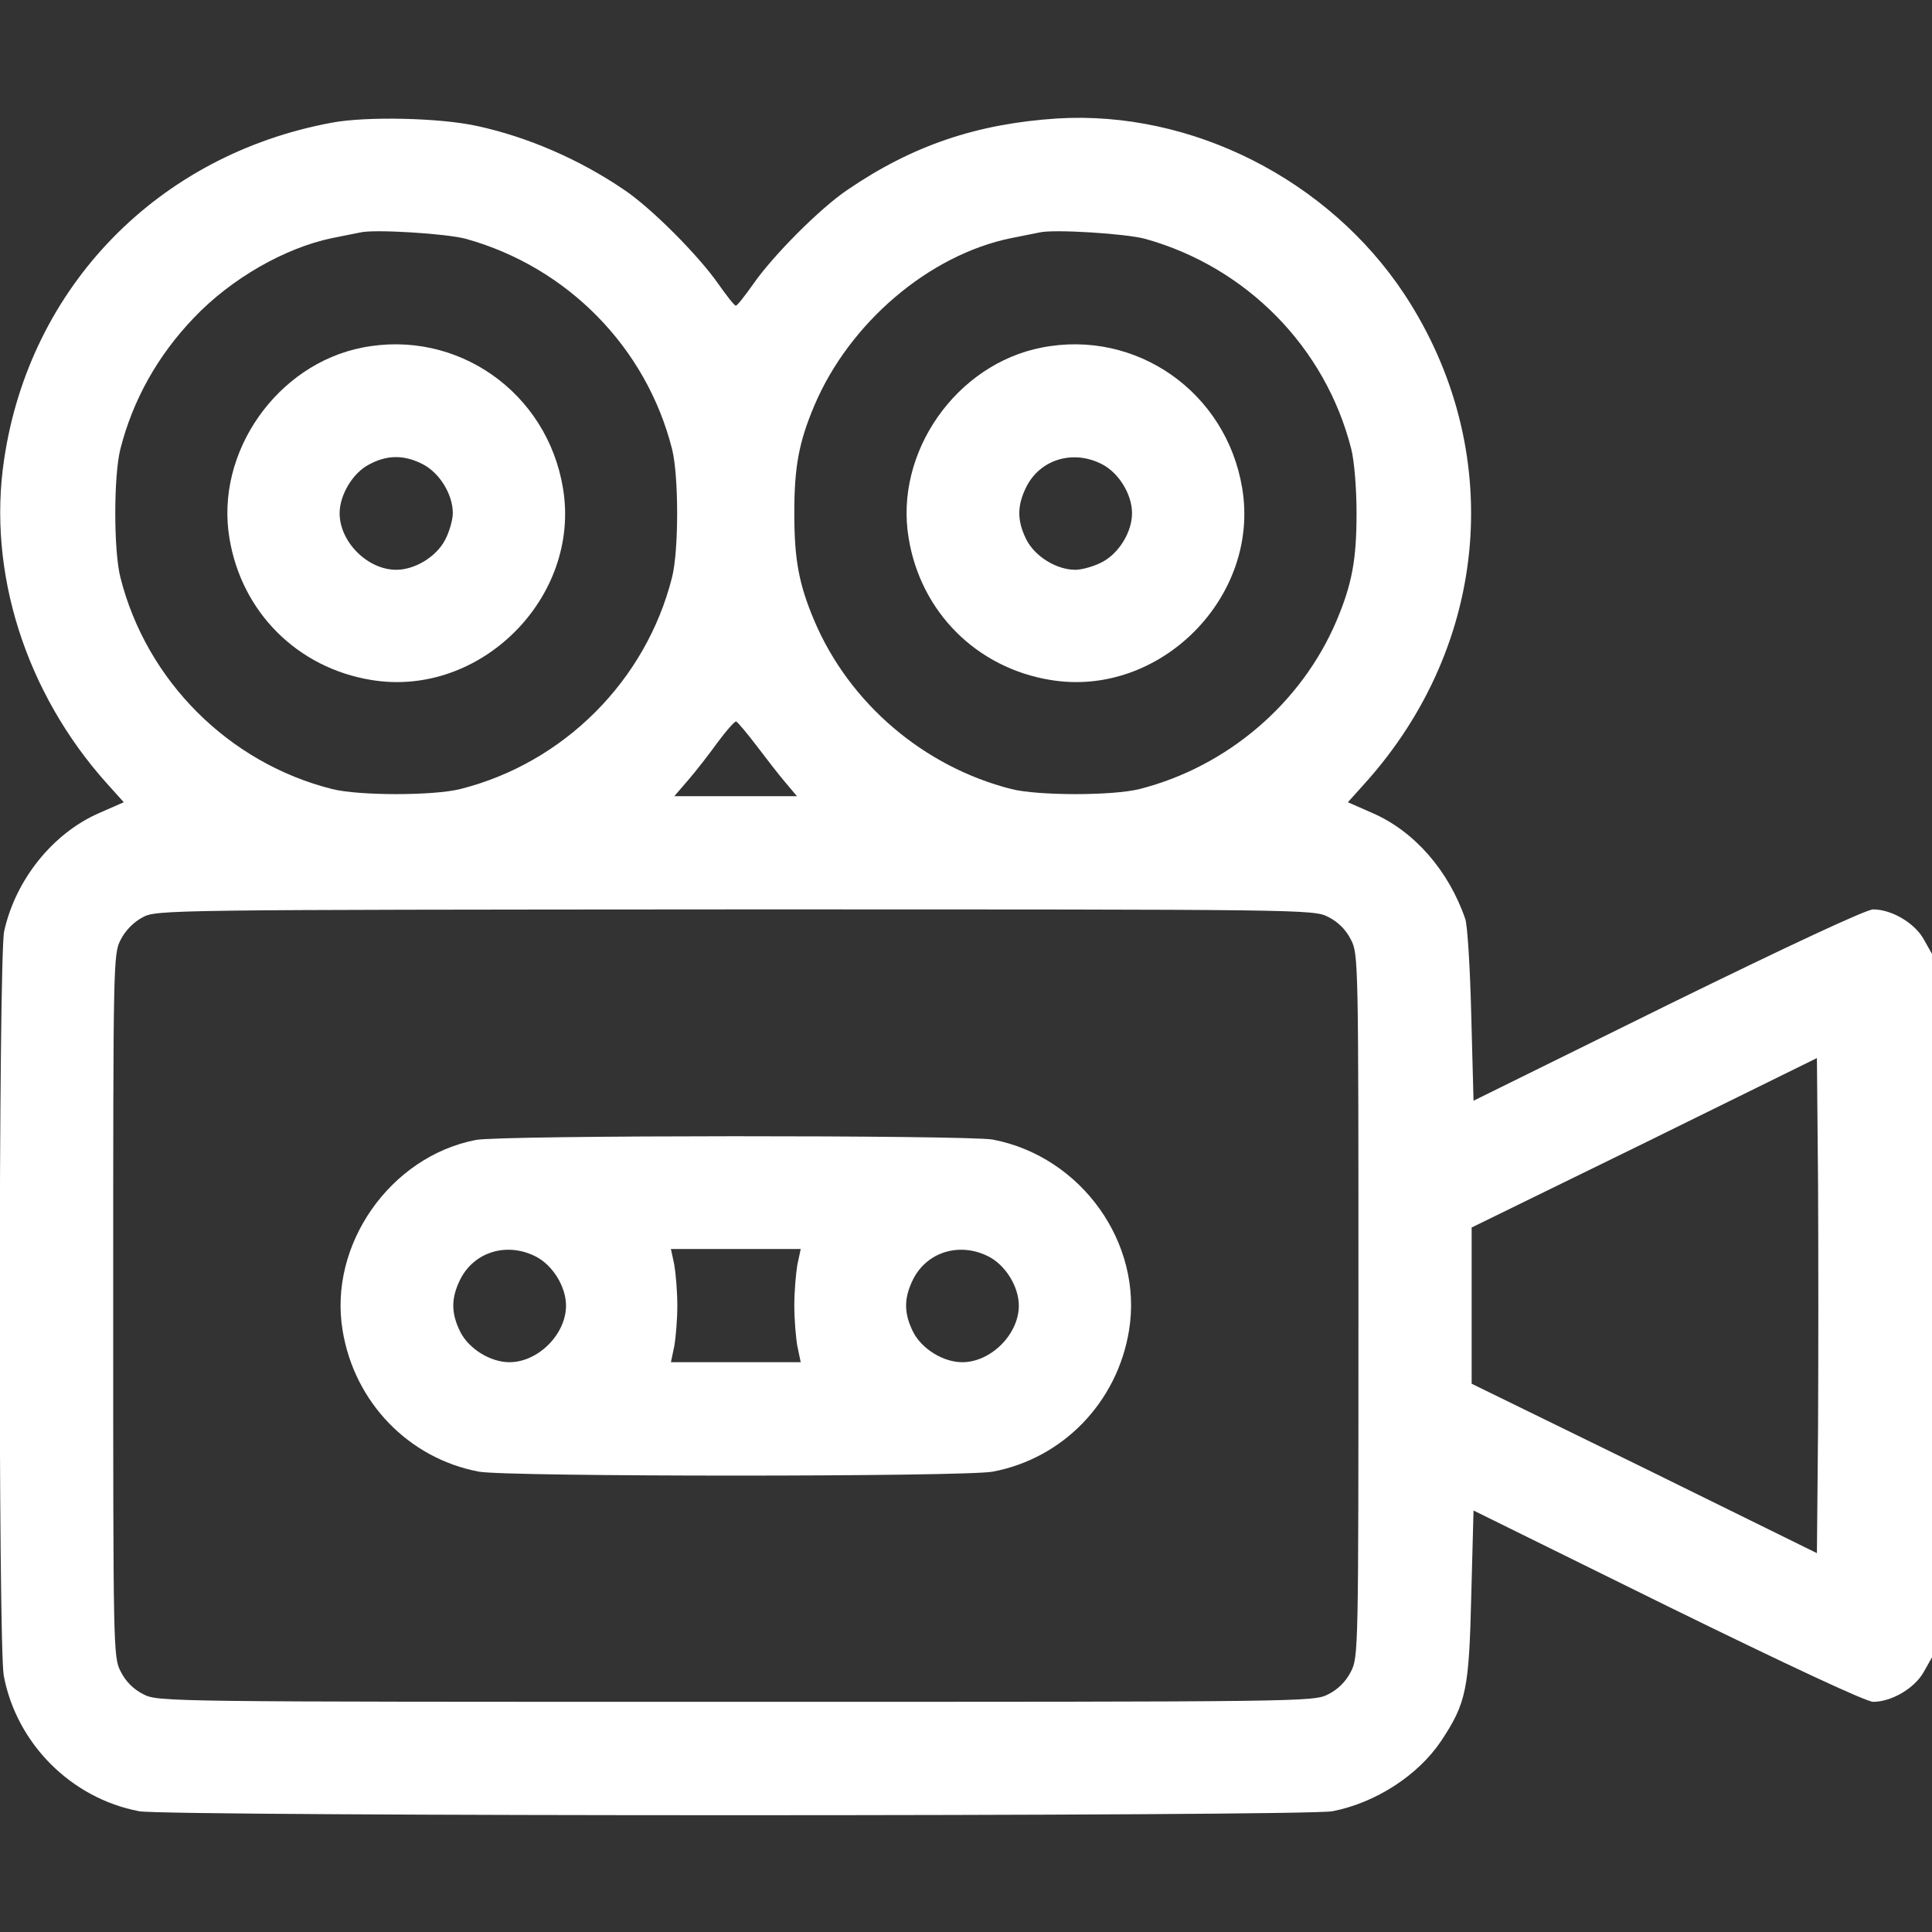 <?xml version="1.0" standalone="no"?>
<!DOCTYPE svg PUBLIC "-//W3C//DTD SVG 20010904//EN"
 "http://www.w3.org/TR/2001/REC-SVG-20010904/DTD/svg10.dtd">
<svg version="1.0" xmlns="http://www.w3.org/2000/svg"
 width="512pt" height="512pt" viewBox="0 0 512 512"
 preserveAspectRatio="xMidYMid meet">

<rect x="0" y="0" width="512" height="512" fill="#333333" stroke="none"/>

<g transform="translate(0,512) scale(0.1,-0.1)"
fill="#fff" stroke="none">
<path d="M880 4795 c-461 -85 -801 -434 -869 -892 -45 -299 57 -619 272 -859
l45 -50 -66 -29 c-123 -54 -221 -177 -251 -313 -15 -70 -16 -1894 -1 -1973 34
-180 179 -325 359 -359 74 -14 3088 -14 3162 0 114 22 227 95 288 186 67 101
74 137 80 385 l6 226 515 -254 c320 -157 526 -253 544 -253 49 0 110 36 134
79 l22 39 0 932 0 932 -22 39 c-24 43 -85 79 -134 79 -18 0 -224 -96 -544
-253 l-515 -254 -6 226 c-3 124 -10 240 -16 256 -44 128 -135 232 -245 280
l-66 29 45 50 c333 370 374 887 105 1296 -201 304 -564 488 -921 466 -212 -14
-382 -71 -555 -189 -73 -49 -198 -175 -250 -250 -22 -31 -42 -57 -46 -57 -4 0
-24 26 -46 57 -52 75 -177 201 -250 250 -119 81 -256 140 -389 169 -100 22
-294 26 -385 9z m355 -308 c269 -75 478 -288 546 -557 18 -71 18 -269 0 -340
-69 -274 -287 -492 -561 -561 -71 -18 -269 -18 -340 0 -274 69 -492 287 -561
561 -18 71 -18 269 0 340 33 130 99 248 195 348 99 104 241 185 366 211 30 6
64 13 75 15 37 9 229 -3 280 -17z m1800 0 c269 -75 478 -288 546 -557 8 -31
14 -105 14 -170 0 -123 -12 -188 -53 -285 -93 -219 -290 -387 -522 -446 -71
-18 -269 -18 -340 0 -232 59 -429 227 -522 446 -41 97 -53 162 -53 285 0 123
12 188 53 285 93 220 305 400 522 444 30 6 64 13 75 15 37 9 229 -3 280 -17z
m-1031 -1342 c25 -33 59 -77 76 -97 l32 -38 -162 0 -163 0 37 43 c20 23 55 68
78 100 23 31 45 56 49 55 4 -2 28 -30 53 -63z m1516 -455 c26 -13 47 -34 60
-60 20 -38 20 -57 20 -970 0 -913 0 -932 -20 -970 -13 -26 -34 -47 -60 -60
-39 -20 -56 -20 -1570 -20 -1514 0 -1531 0 -1570 20 -26 13 -47 34 -60 60 -20
38 -20 57 -20 970 0 913 0 932 20 970 12 24 35 47 58 59 36 20 63 20 1570 21
1517 0 1533 0 1572 -20z m1298 -1358 l-3 -328 -457 225 -458 224 0 207 0 207
458 224 457 225 3 -328 c1 -180 1 -476 0 -656z"/>
<path d="M961 4199 c-227 -44 -391 -278 -353 -505 32 -196 180 -344 376 -376
289 -48 556 219 508 508 -42 255 -281 422 -531 373z m159 -309 c45 -23 80 -80
80 -130 0 -17 -9 -49 -20 -70 -23 -45 -80 -80 -130 -80 -76 0 -150 74 -150
150 0 48 35 107 78 129 48 26 93 26 142 1z"/>
<path d="M2761 4199 c-227 -44 -391 -278 -353 -505 32 -196 180 -344 376 -376
289 -48 556 219 508 508 -42 255 -281 422 -531 373z m159 -309 c45 -23 80 -80
80 -130 0 -50 -35 -107 -80 -130 -21 -11 -53 -20 -70 -20 -50 0 -107 35 -130
80 -25 50 -25 90 0 140 37 73 124 99 200 60z"/>
<path d="M1261 2099 c-227 -44 -391 -278 -353 -505 31 -190 175 -339 361 -374
72 -14 1290 -14 1362 0 186 35 330 184 361 374 38 231 -126 461 -361 506 -66
12 -1306 12 -1370 -1z m159 -309 c45 -23 80 -80 80 -130 0 -76 -74 -150 -150
-150 -50 0 -107 35 -130 80 -25 50 -25 90 0 140 37 73 124 99 200 60z m693
-22 c-4 -24 -8 -72 -8 -108 0 -36 4 -84 8 -107 l9 -43 -172 0 -172 0 9 43 c4
23 8 71 8 107 0 36 -4 84 -8 108 l-9 42 172 0 172 0 -9 -42z m507 22 c45 -23
80 -80 80 -130 0 -76 -74 -150 -150 -150 -50 0 -107 35 -130 80 -25 50 -25 90
0 140 37 73 124 99 200 60z"/>
</g>
</svg>
